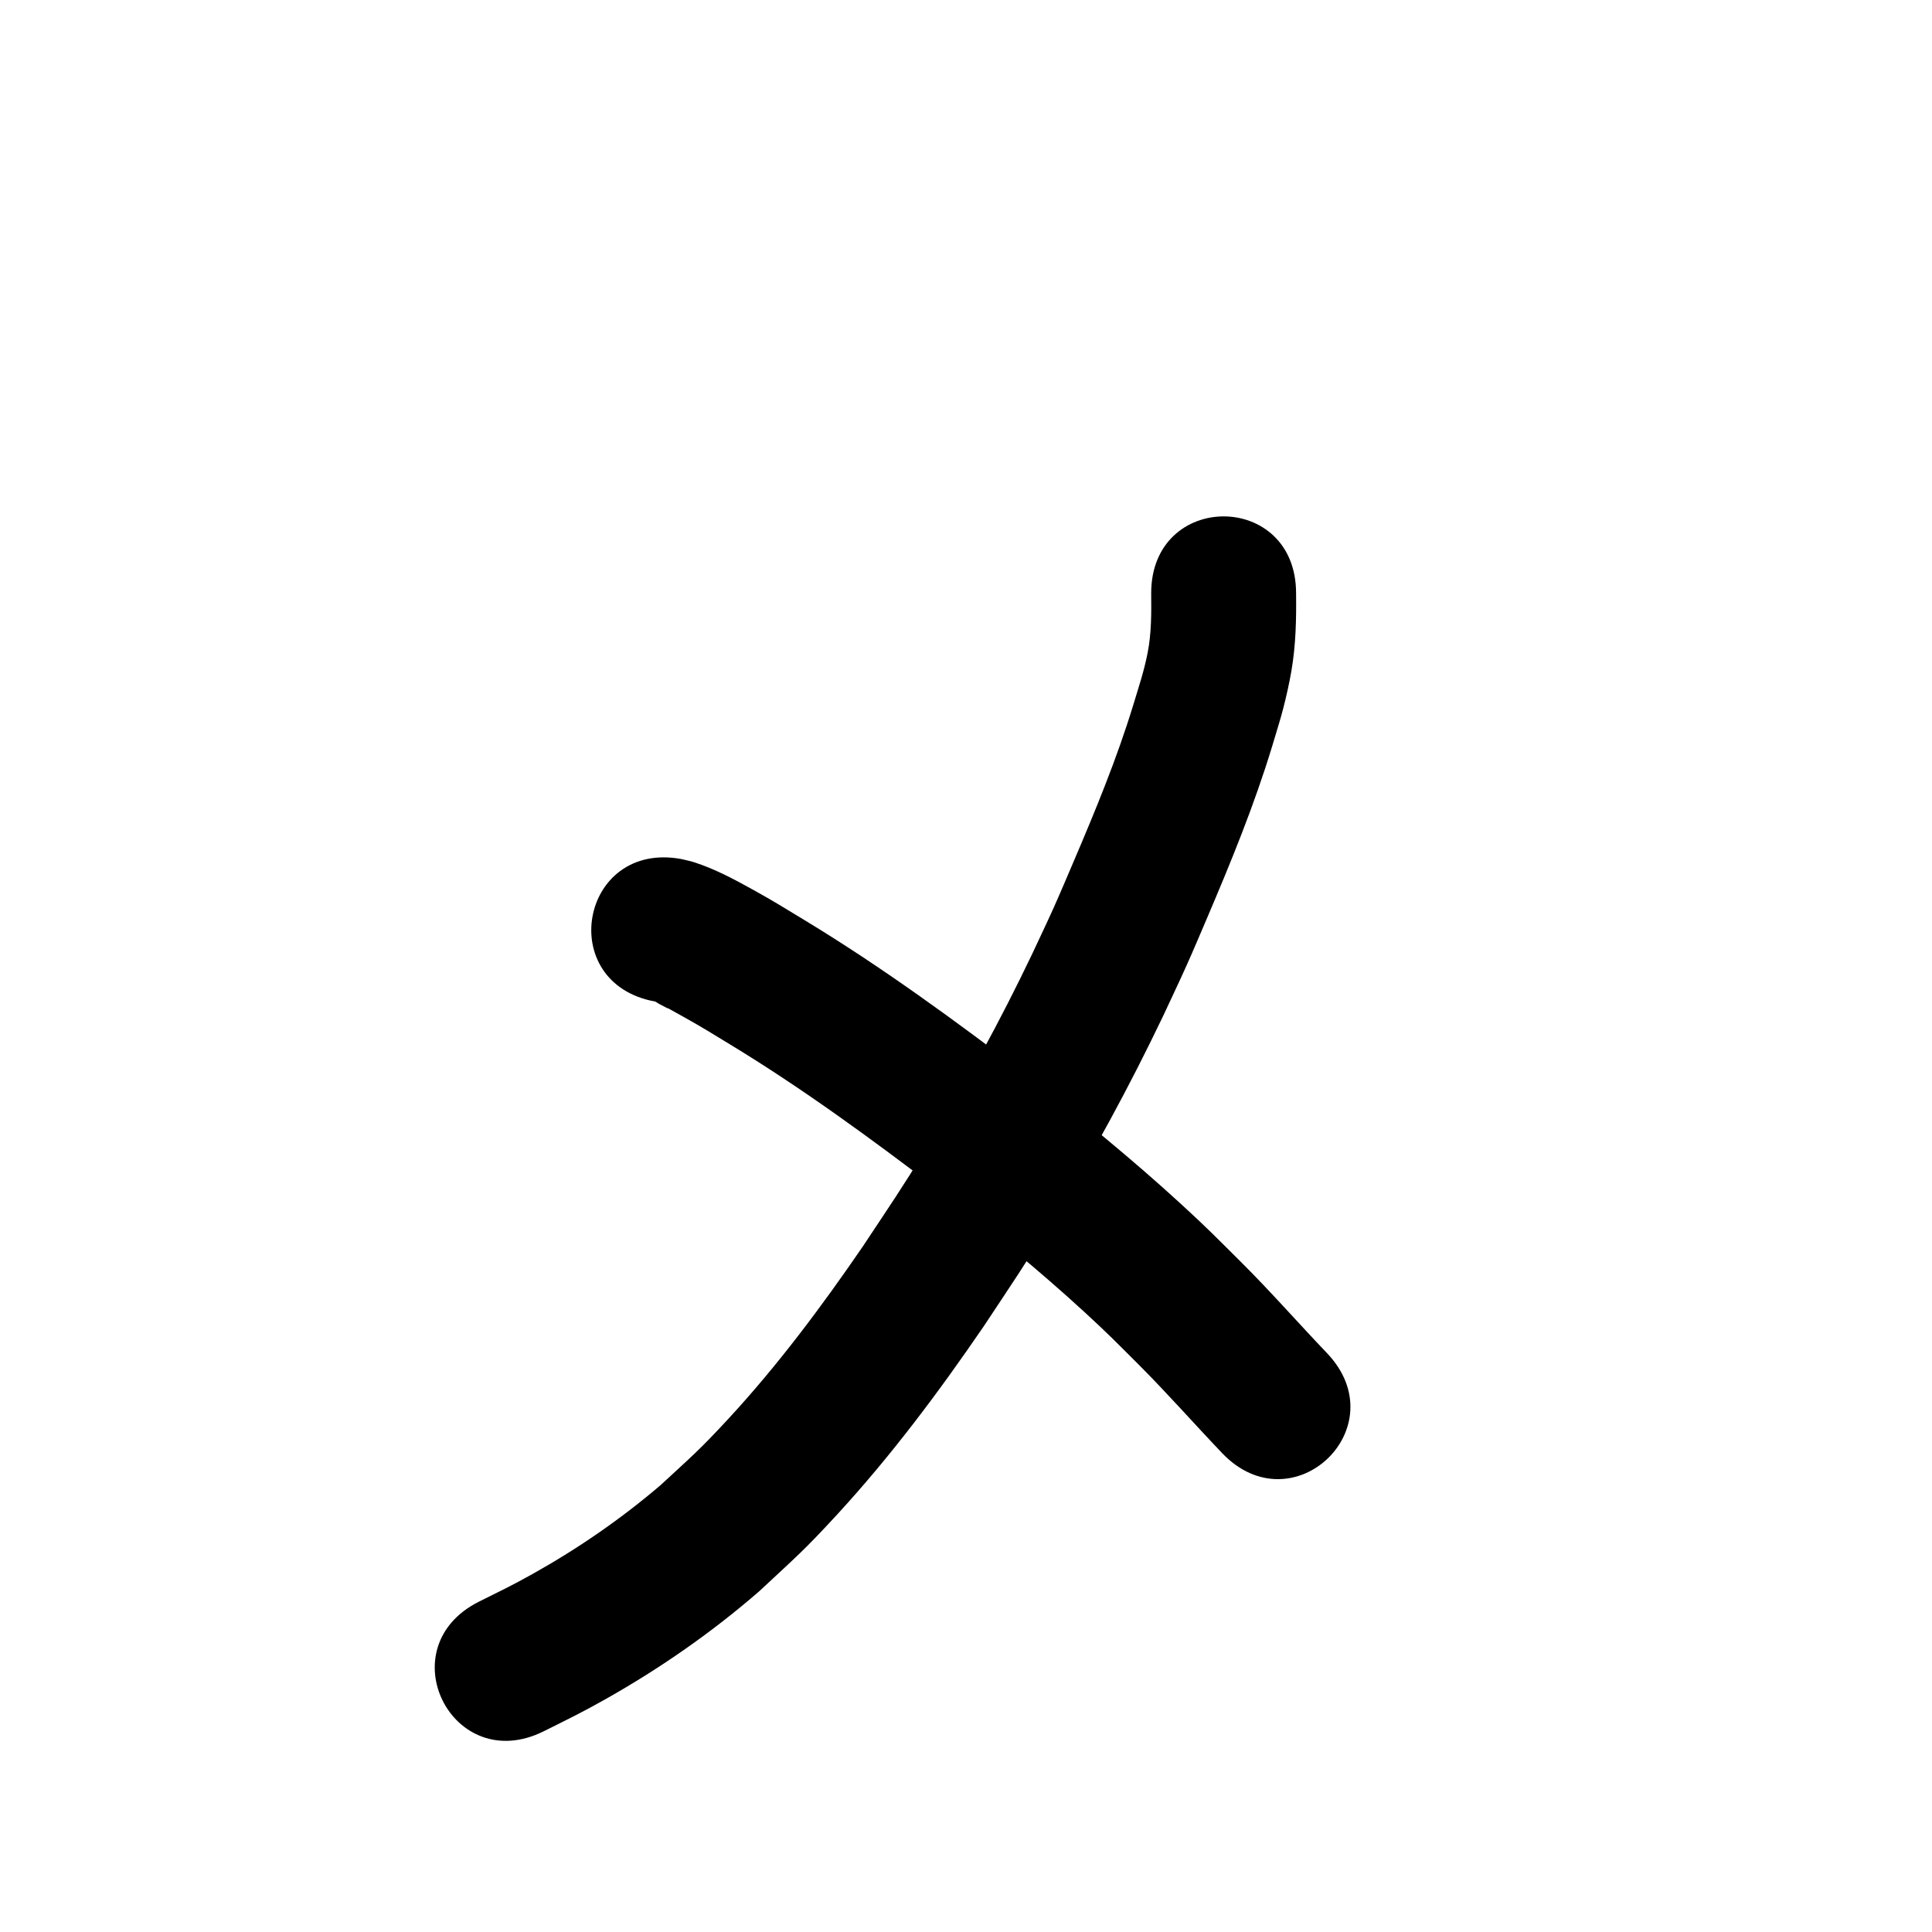 <?xml version="1.0" ?>
<svg xmlns="http://www.w3.org/2000/svg" viewBox="0 0 1000 1000">
<path d="m 595.85,307.056 c 0.11,10.305 0.158,20.627 -1.828,30.794 -1.878,9.617 -4.653,17.784 -7.508,27.241 -8.49,27.736 -19.575,54.545 -30.957,81.189 -3.407,7.974 -6.774,15.965 -10.324,23.876 -3.591,8.003 -7.399,15.907 -11.098,23.861 -16.481,34.47 -34.803,68.047 -54.811,100.595 -13.067,21.256 -18.962,29.767 -32.744,50.562 -21.334,31.115 -43.958,61.473 -69.595,89.209 -15.272,16.523 -18.866,19.293 -35.06,34.308 -20.48,17.501 -42.751,32.842 -66.254,45.987 -10.871,6.08 -16.781,8.87 -27.68,14.294 -47.455,23.676 -13.972,90.787 33.483,67.111 v 0 c 12.695,-6.348 19.489,-9.565 32.192,-16.741 28.204,-15.933 54.909,-34.5 79.369,-55.761 18.674,-17.452 22.743,-20.606 40.285,-39.685 27.866,-30.306 52.572,-63.359 75.79,-97.307 14.631,-22.103 20.74,-30.921 34.634,-53.569 21.323,-34.756 40.846,-70.608 58.411,-107.407 3.973,-8.565 8.057,-17.079 11.92,-25.694 3.643,-8.122 7.102,-16.326 10.596,-24.513 12.458,-29.19 24.496,-58.598 33.749,-88.993 1.946,-6.655 4.119,-13.248 5.838,-19.965 1.619,-6.331 3.057,-12.717 4.169,-19.157 2.297,-13.306 2.591,-26.778 2.424,-40.235 0,-53.033 -75,-53.033 -75,0 z"/>
<path d="m 339.112,518.4 c 0.184,0.095 0.367,0.19 0.551,0.285 0.373,0.242 0.729,0.514 1.119,0.727 12.228,6.655 -4.452,-2.862 13.542,7.212 9.754,5.461 13.445,7.836 23.39,13.876 37.836,22.962 73.526,49.179 108.711,75.958 25.704,20.135 51.067,40.767 75.119,62.868 12.096,11.115 16.353,15.567 27.736,26.898 14.87,14.872 28.767,30.668 43.27,45.888 36.612,38.367 90.872,-13.411 54.259,-51.778 v 0 c -14.981,-15.67 -29.255,-32.016 -44.649,-47.296 -12.755,-12.667 -17.084,-17.203 -30.659,-29.653 -25.522,-23.406 -52.399,-45.293 -79.667,-66.618 -37.292,-28.357 -75.135,-56.091 -115.235,-80.399 -11.235,-6.802 -15.645,-9.629 -26.802,-15.824 -9.85,-5.469 -19.854,-10.825 -30.622,-14.276 -2.184,-0.7 -4.451,-1.108 -6.676,-1.663 -52.181,-9.466 -65.569,64.329 -13.387,73.796 z"/>
</svg>
